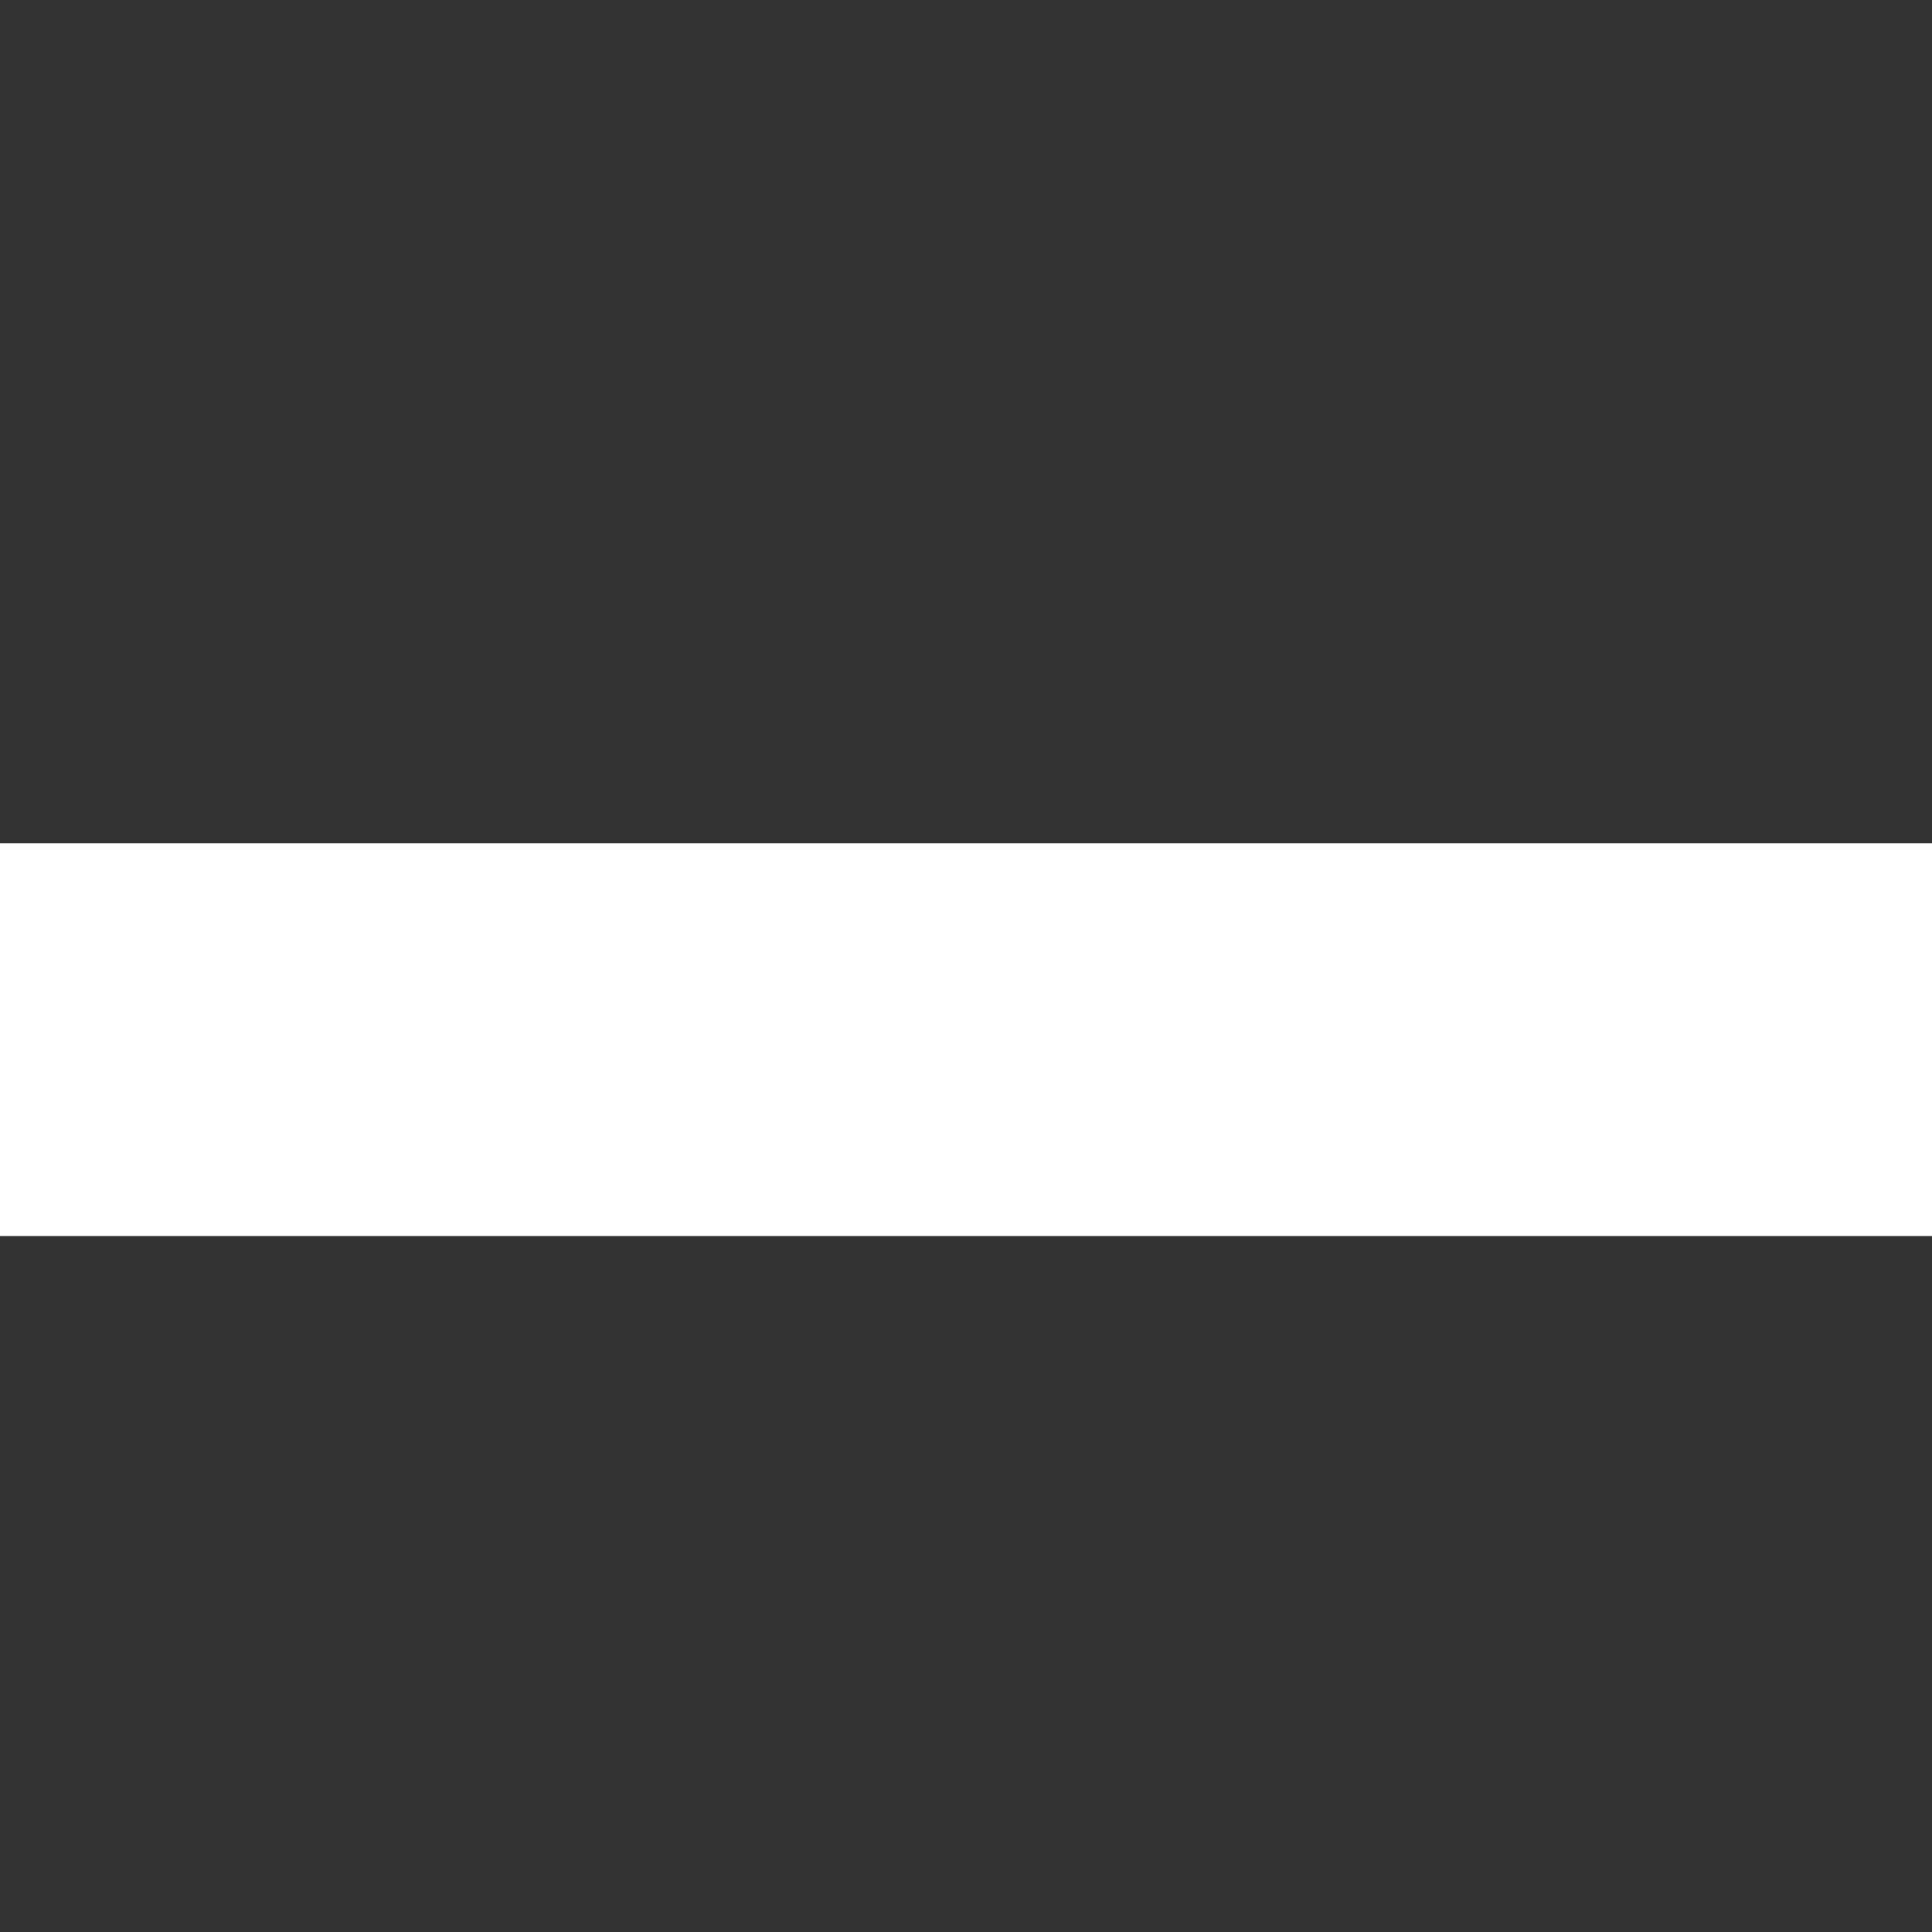 <?xml version="1.0" encoding="utf-8" standalone="no" ?>
<!DOCTYPE svg PUBLIC "-//W3C//DTD SVG 1.1//EN" "http://www.w3.org/Graphics/SVG/1.1/DTD/svg11.dtd">
<svg xmlns="http://www.w3.org/2000/svg" xmlns:xl="http://www.w3.org/1999/xlink" version="1.1" viewBox="0 0 24.6 24.6" width="65pt" height="65pt" xmlns:dc="http://purl.org/dc/elements/1.1/">
    <rect x="0" y="0" width="24.6" height="24.6" fill="#333333" stroke="none"/>
    <defs/>
    <g stroke="none" stroke-opacity="1" stroke-dasharray="none" fill="none" fill-opacity="1">
        <g>
            <!--path d="M 12.0974725 0 L 12.0974725 12.3197965 L 12.0974725 24.639593" stroke="white" stroke-linecap="square" stroke-linejoin="miter" stroke-width="5" /-->
            <path d="M 24.64 13.238 L 12.32 13.238 L 0 13.238" stroke="white" stroke-linecap="square" stroke-linejoin="miter" stroke-width="5" />
        </g>
    </g>
</svg>
